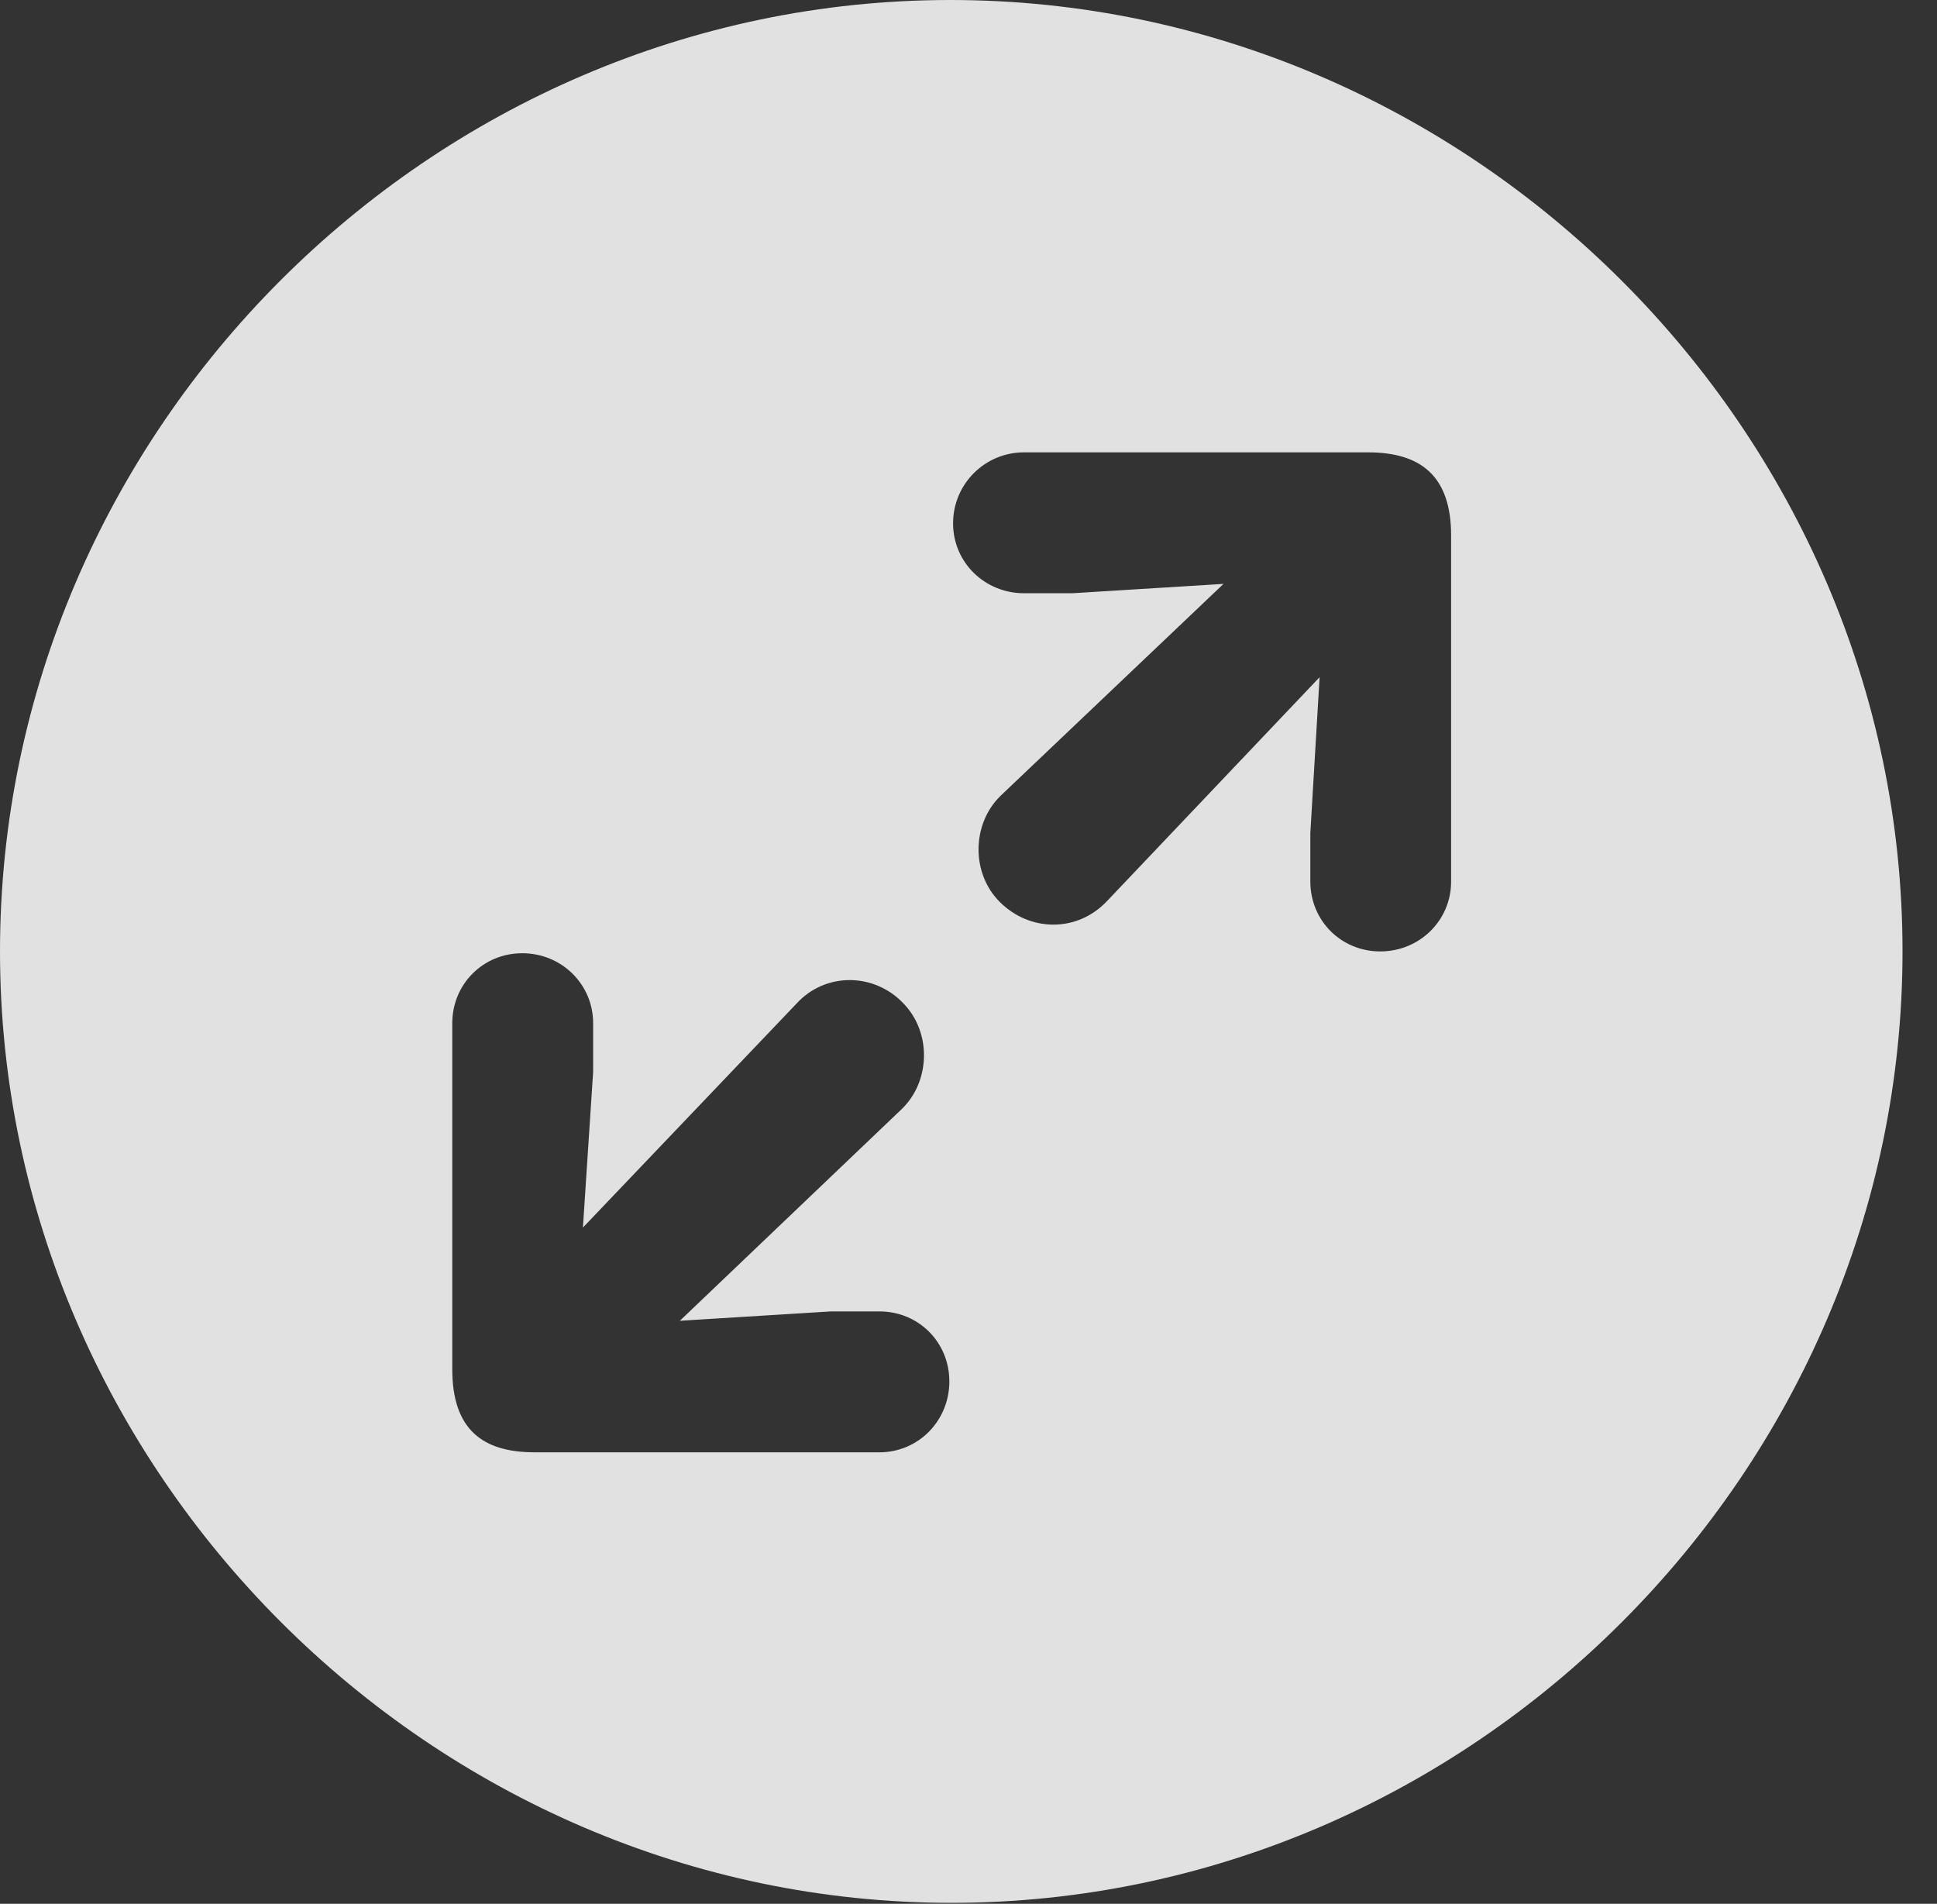 <?xml version="1.0" encoding="UTF-8"?>
<!--Generator: Apple Native CoreSVG 232.5-->
<!DOCTYPE svg
PUBLIC "-//W3C//DTD SVG 1.1//EN"
       "http://www.w3.org/Graphics/SVG/1.1/DTD/svg11.dtd">
<svg version="1.1" xmlns="http://www.w3.org/2000/svg" xmlns:xlink="http://www.w3.org/1999/xlink" width="20.283" height="19.932">
 <rect width="100%" height="100%" fill="#333333" stroke="none"/>
 <g>
  <rect height="19.932" opacity="0" width="20.283" x="0" y="0"/>
  <path d="M19.922 9.961C19.922 15.4 15.41 19.922 9.961 19.922C4.521 19.922 0 15.4 0 9.961C0 4.512 4.512 0 9.951 0C15.4 0 19.922 4.512 19.922 9.961ZM4.736 10.713L4.736 14.336C4.736 14.961 5.049 15.205 5.596 15.205L9.209 15.205C9.619 15.205 9.941 14.873 9.941 14.463C9.941 14.053 9.619 13.73 9.209 13.73L8.701 13.73L7.119 13.828L9.443 11.611C9.746 11.318 9.756 10.801 9.453 10.498C9.15 10.185 8.643 10.176 8.34 10.508L6.104 12.852L6.211 11.221L6.211 10.713C6.211 10.303 5.879 9.98 5.469 9.98C5.059 9.98 4.736 10.303 4.736 10.713ZM10.723 4.736C10.312 4.736 9.98 5.068 9.98 5.479C9.98 5.889 10.312 6.211 10.723 6.211L11.23 6.211L12.812 6.113L10.479 8.33C10.176 8.623 10.166 9.141 10.469 9.443C10.781 9.756 11.279 9.766 11.592 9.434L13.818 7.09L13.721 8.721L13.721 9.229C13.721 9.639 14.043 9.961 14.453 9.961C14.863 9.961 15.195 9.639 15.195 9.229L15.195 5.605C15.195 4.98 14.873 4.736 14.326 4.736Z" fill="#ffffff" fill-opacity="0.85"/>
 </g>
</svg>
